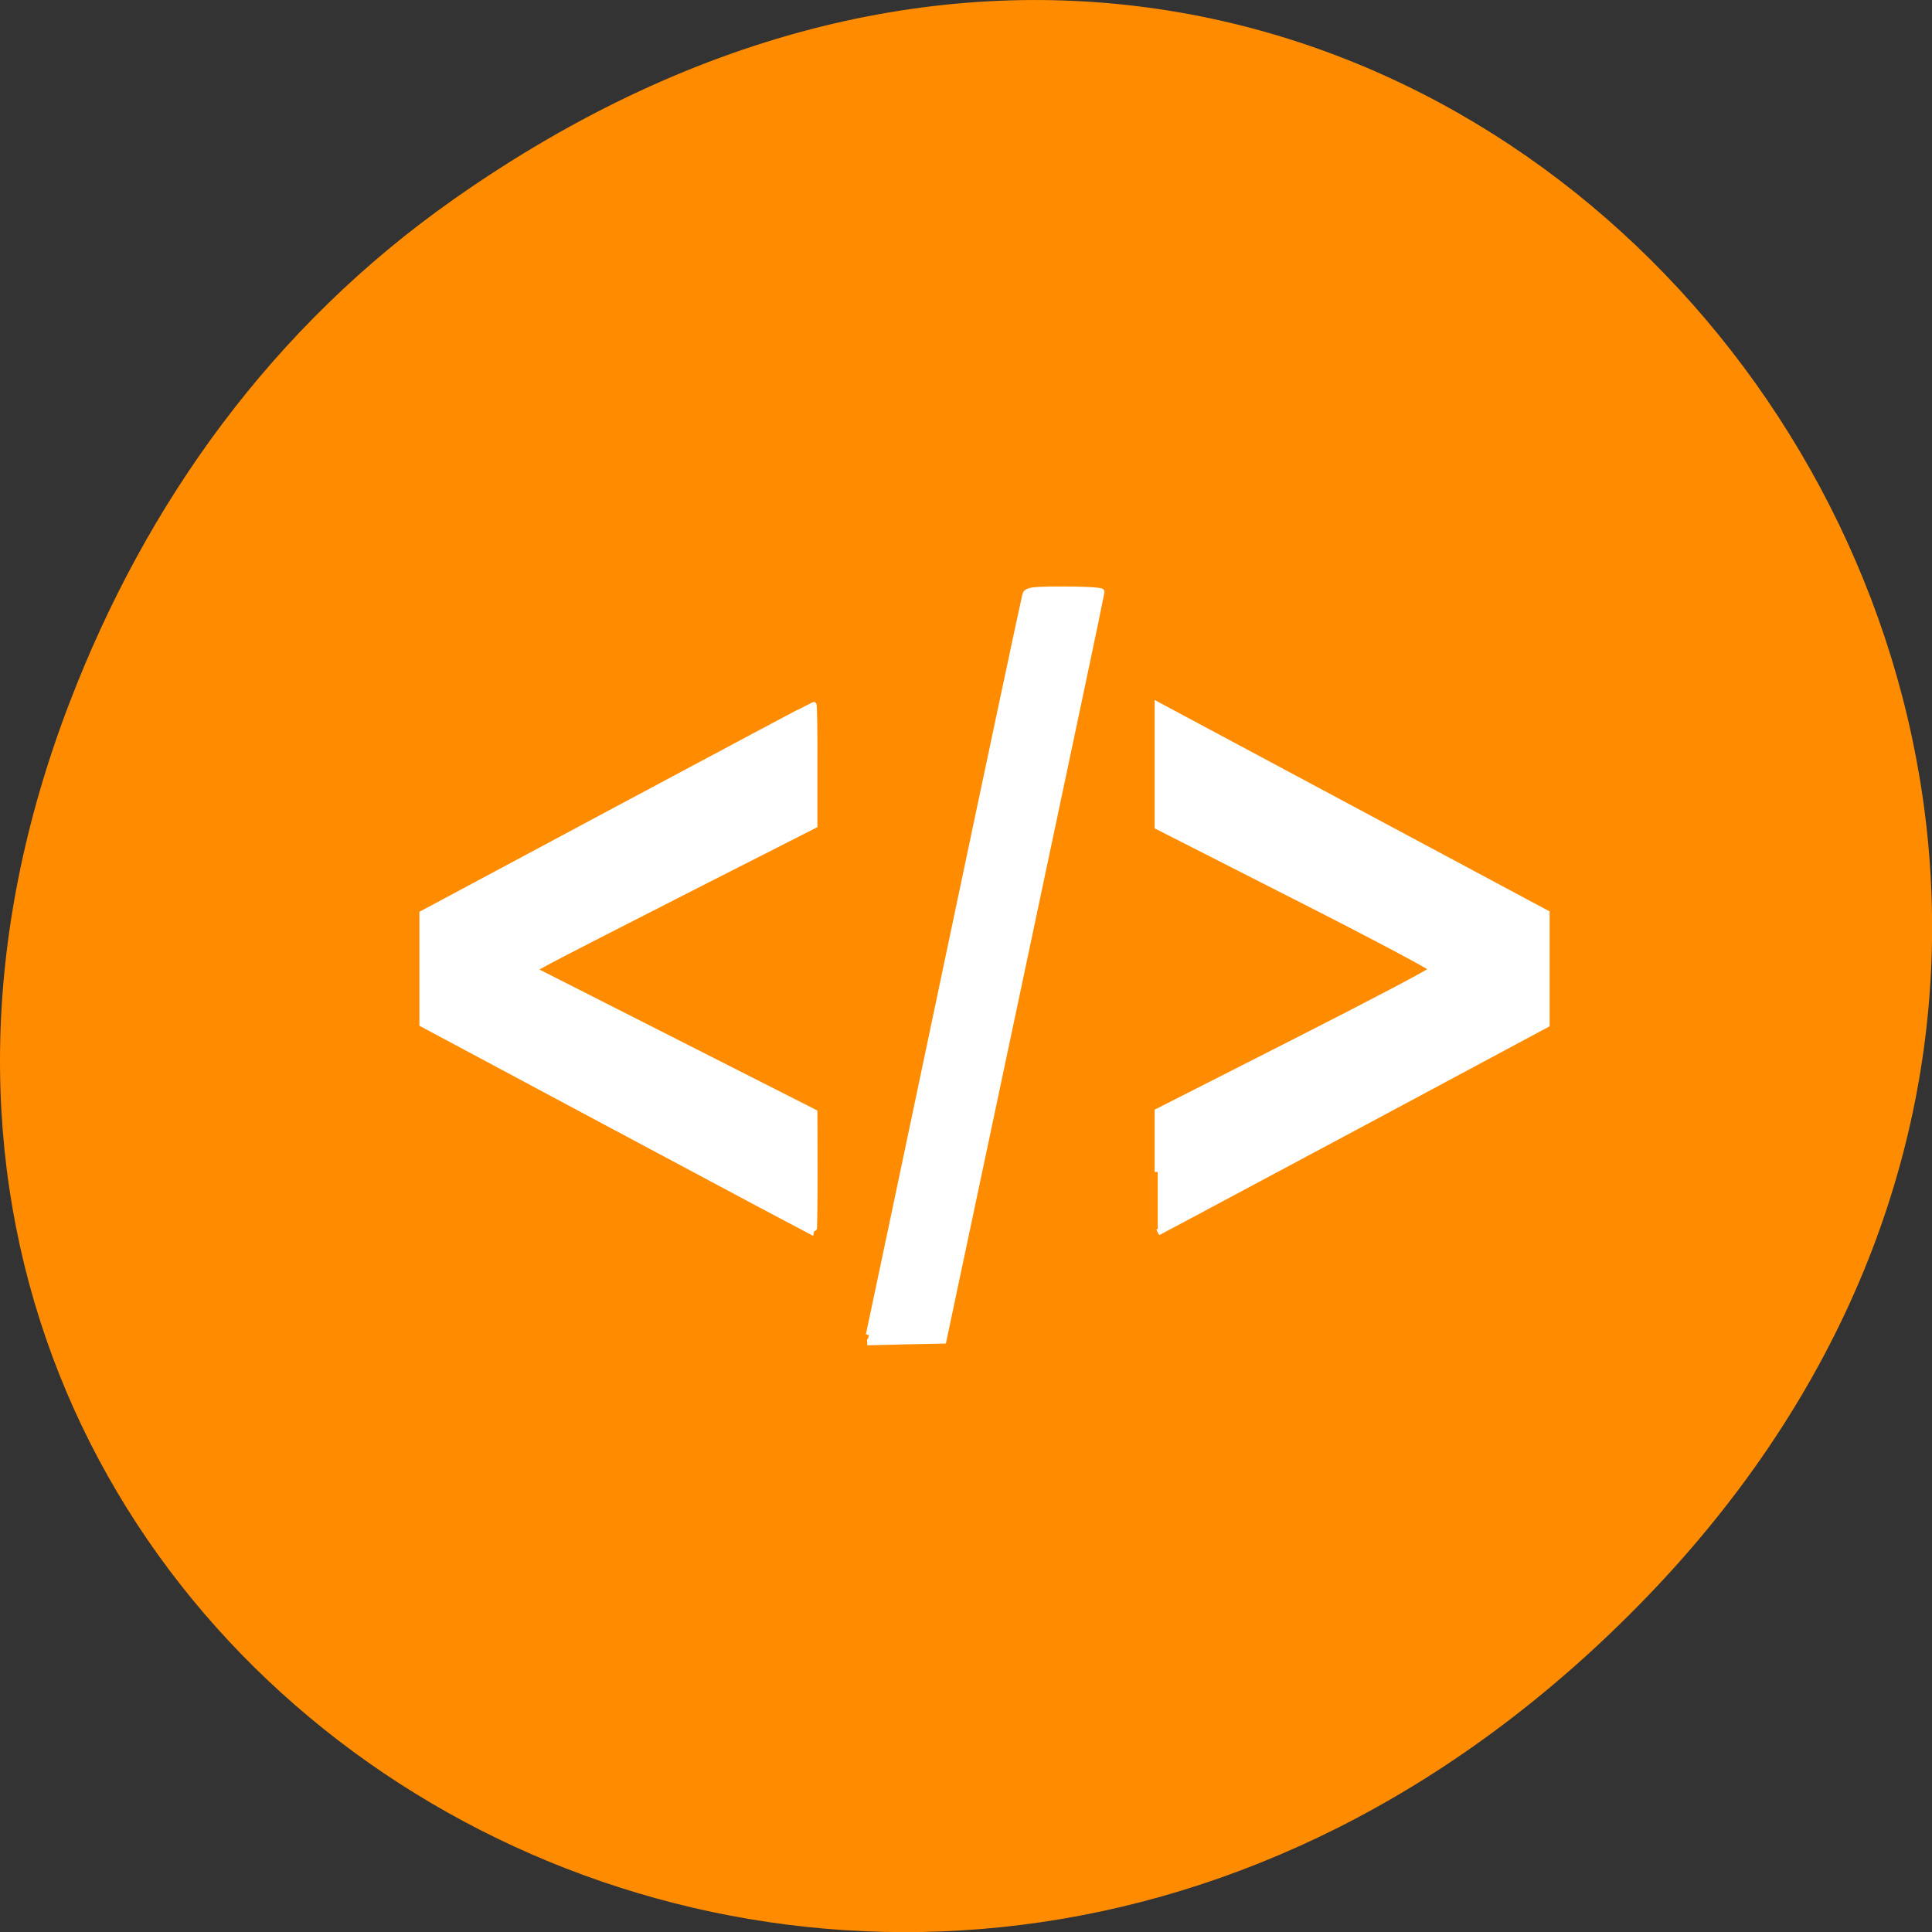 <svg xmlns="http://www.w3.org/2000/svg" viewBox="0 0 48 48"><rect x="0" y="0" width="48" height="48" fill="#333333" stroke="none"/><path d="m 11.281 4.945 c 24.551 -17.258 49.43 14.617 29.422 34.949 c -18.848 19.16 -48.13 1.398 -38.973 -22.441 c 1.906 -4.973 5.04 -9.34 9.551 -12.508" fill="#ff8c00"/><g fill="#fff" stroke="#fff" stroke-width="0.825" transform="scale(0.188)"><path d="m 153 154.88 v -7.979 l 18.17 -9.229 c 9.979 -5.063 18.17 -9.375 18.19 -9.583 c 0.021 -0.208 -8.146 -4.542 -18.17 -9.625 l -18.19 -9.25 v -16.02 l 3.813 2.042 c 2.104 1.125 13.667 7.313 25.688 13.75 l 21.875 11.708 v 14.688 l -22.271 11.938 c -12.271 6.563 -23.813 12.729 -25.688 13.729 l -3.417 1.813"/><path d="m 81.63 149.1 l -25.792 -13.792 v -14.563 l 25.771 -13.792 c 14.167 -7.583 25.833 -13.792 25.896 -13.792 c 0.063 0 0.125 3.583 0.104 7.958 v 7.938 l -16.396 8.333 c -9.04 4.604 -17.417 8.896 -18.604 9.542 l -2.208 1.208 l 37.21 18.875 l 0.021 7.938 c 0 4.375 -0.063 7.958 -0.104 7.958 c -0.063 -0.021 -11.708 -6.229 -25.896 -13.813"/><path d="m 114.83 176.44 c 0.125 -0.521 4.771 -22.583 10.333 -49.02 c 5.562 -26.438 10.229 -48.4 10.354 -48.792 c 0.188 -0.625 0.813 -0.708 5.125 -0.708 c 2.708 0 4.917 0.125 4.917 0.292 c 0 0.188 -4.708 22.5 -10.458 49.625 l -10.437 49.31 l -5.02 0.104 l -5.04 0.125"/></g></svg>